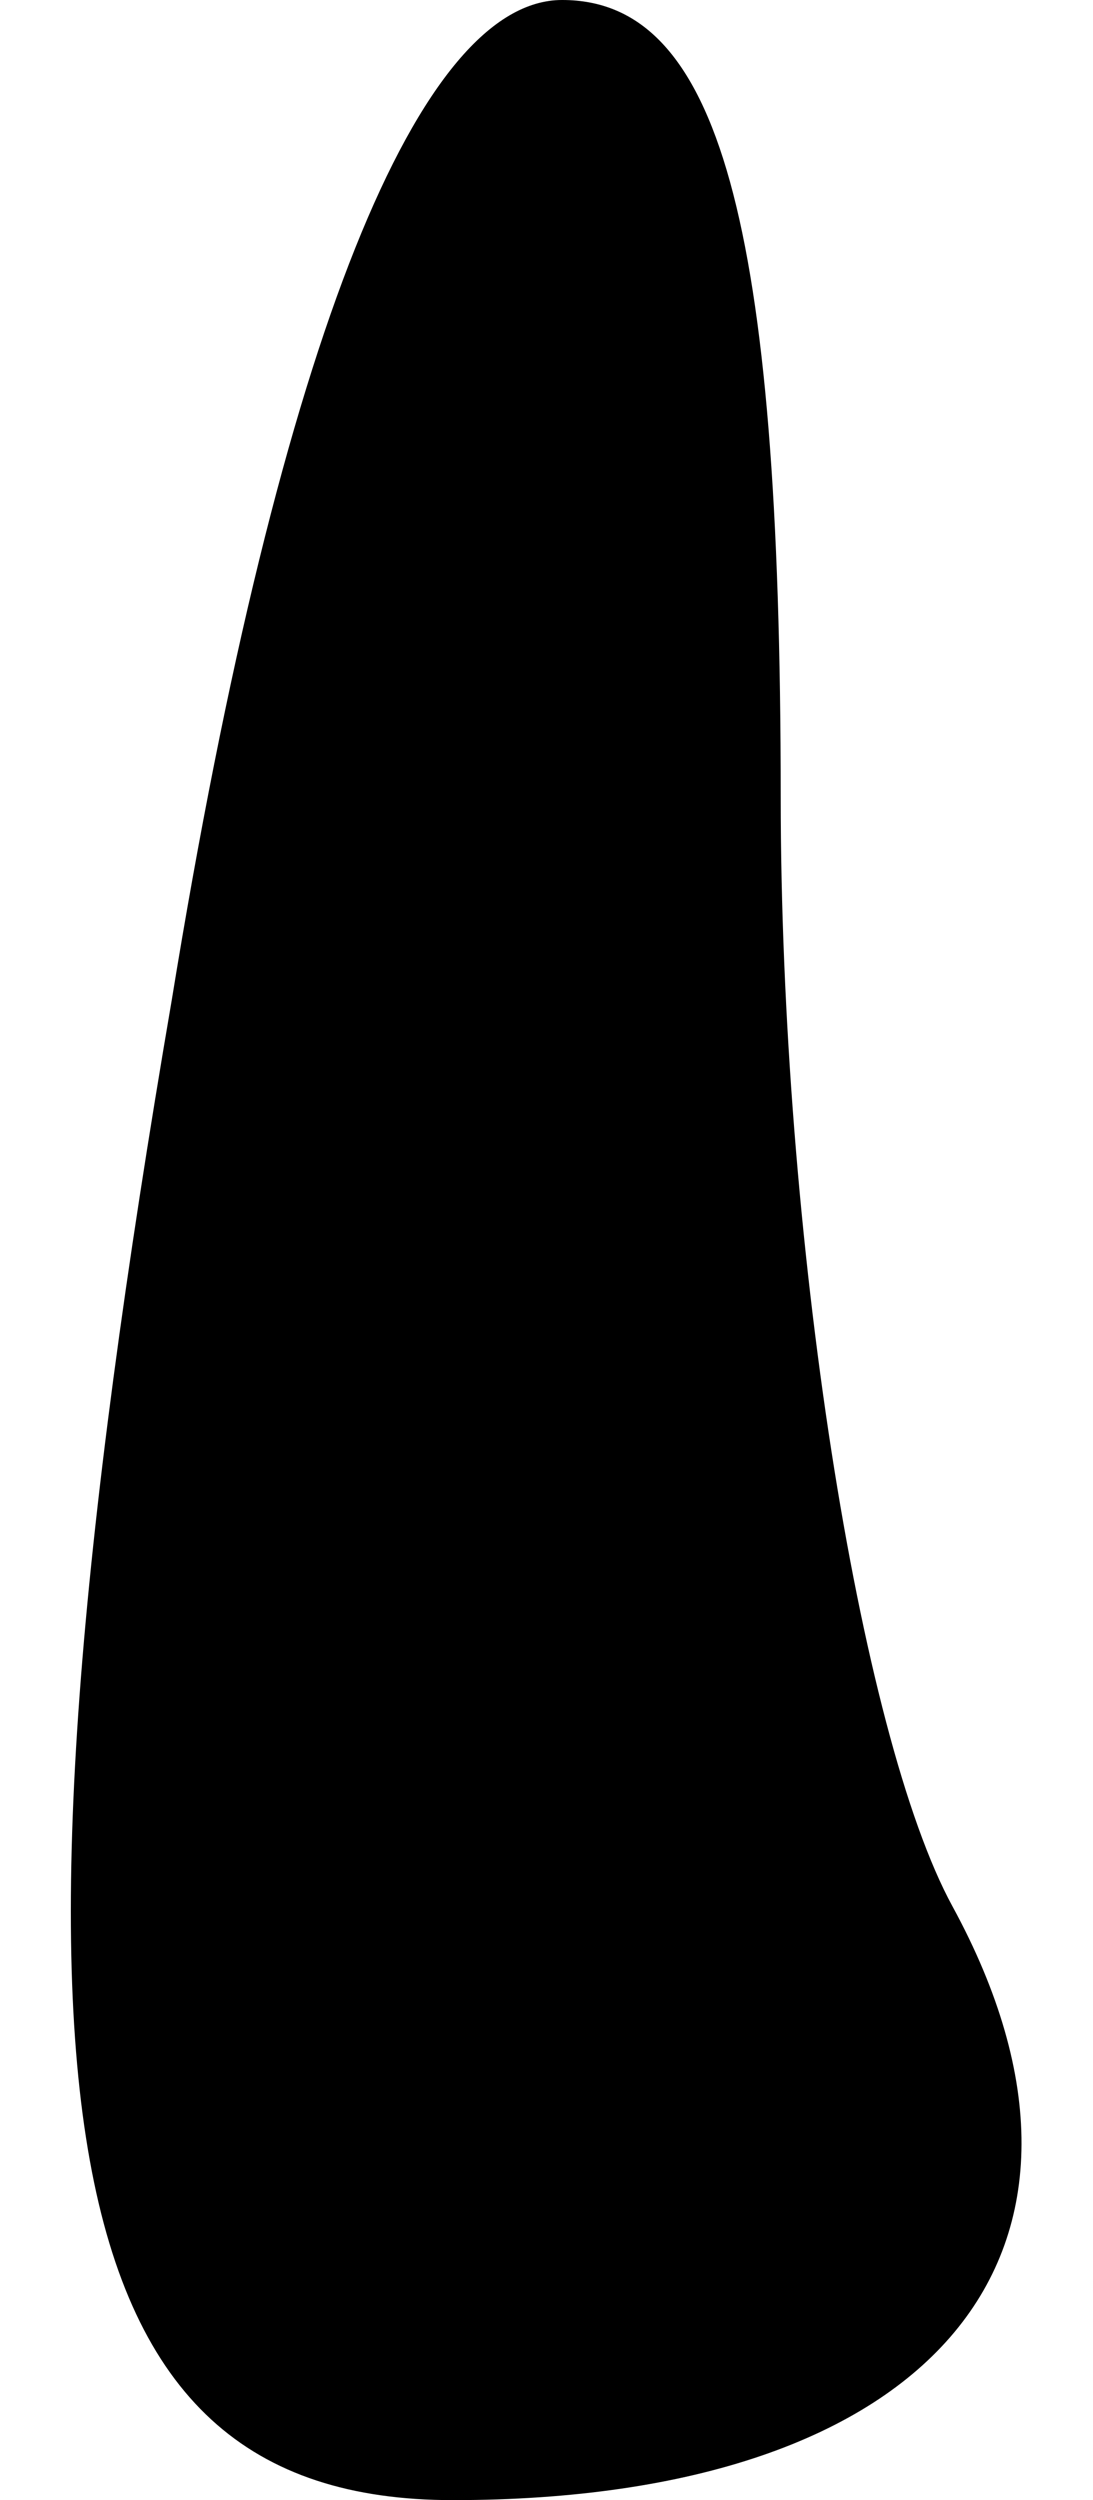 <?xml version="1.0" standalone="no"?>
<!DOCTYPE svg PUBLIC "-//W3C//DTD SVG 20010904//EN"
 "http://www.w3.org/TR/2001/REC-SVG-20010904/DTD/svg10.dtd">
<svg version="1.0" xmlns="http://www.w3.org/2000/svg"
 width="7pt" height="16pt" viewBox="0 0 7 16"
 preserveAspectRatio="xMidYMid meet">
<g transform="translate(0,16) scale(0.1,-0.1)"
fill="#000000" stroke="none">
<path fill="#000000" stroke="none" d="M11 96 c-12 -70 -8 -96 18 -96 31 0 44
16 32 38 -6 11 -11 43 -11 71 0 37 -4 51 -14 51 -9 0 -18 -21 -25 -64z"/>
</g>
</svg>
